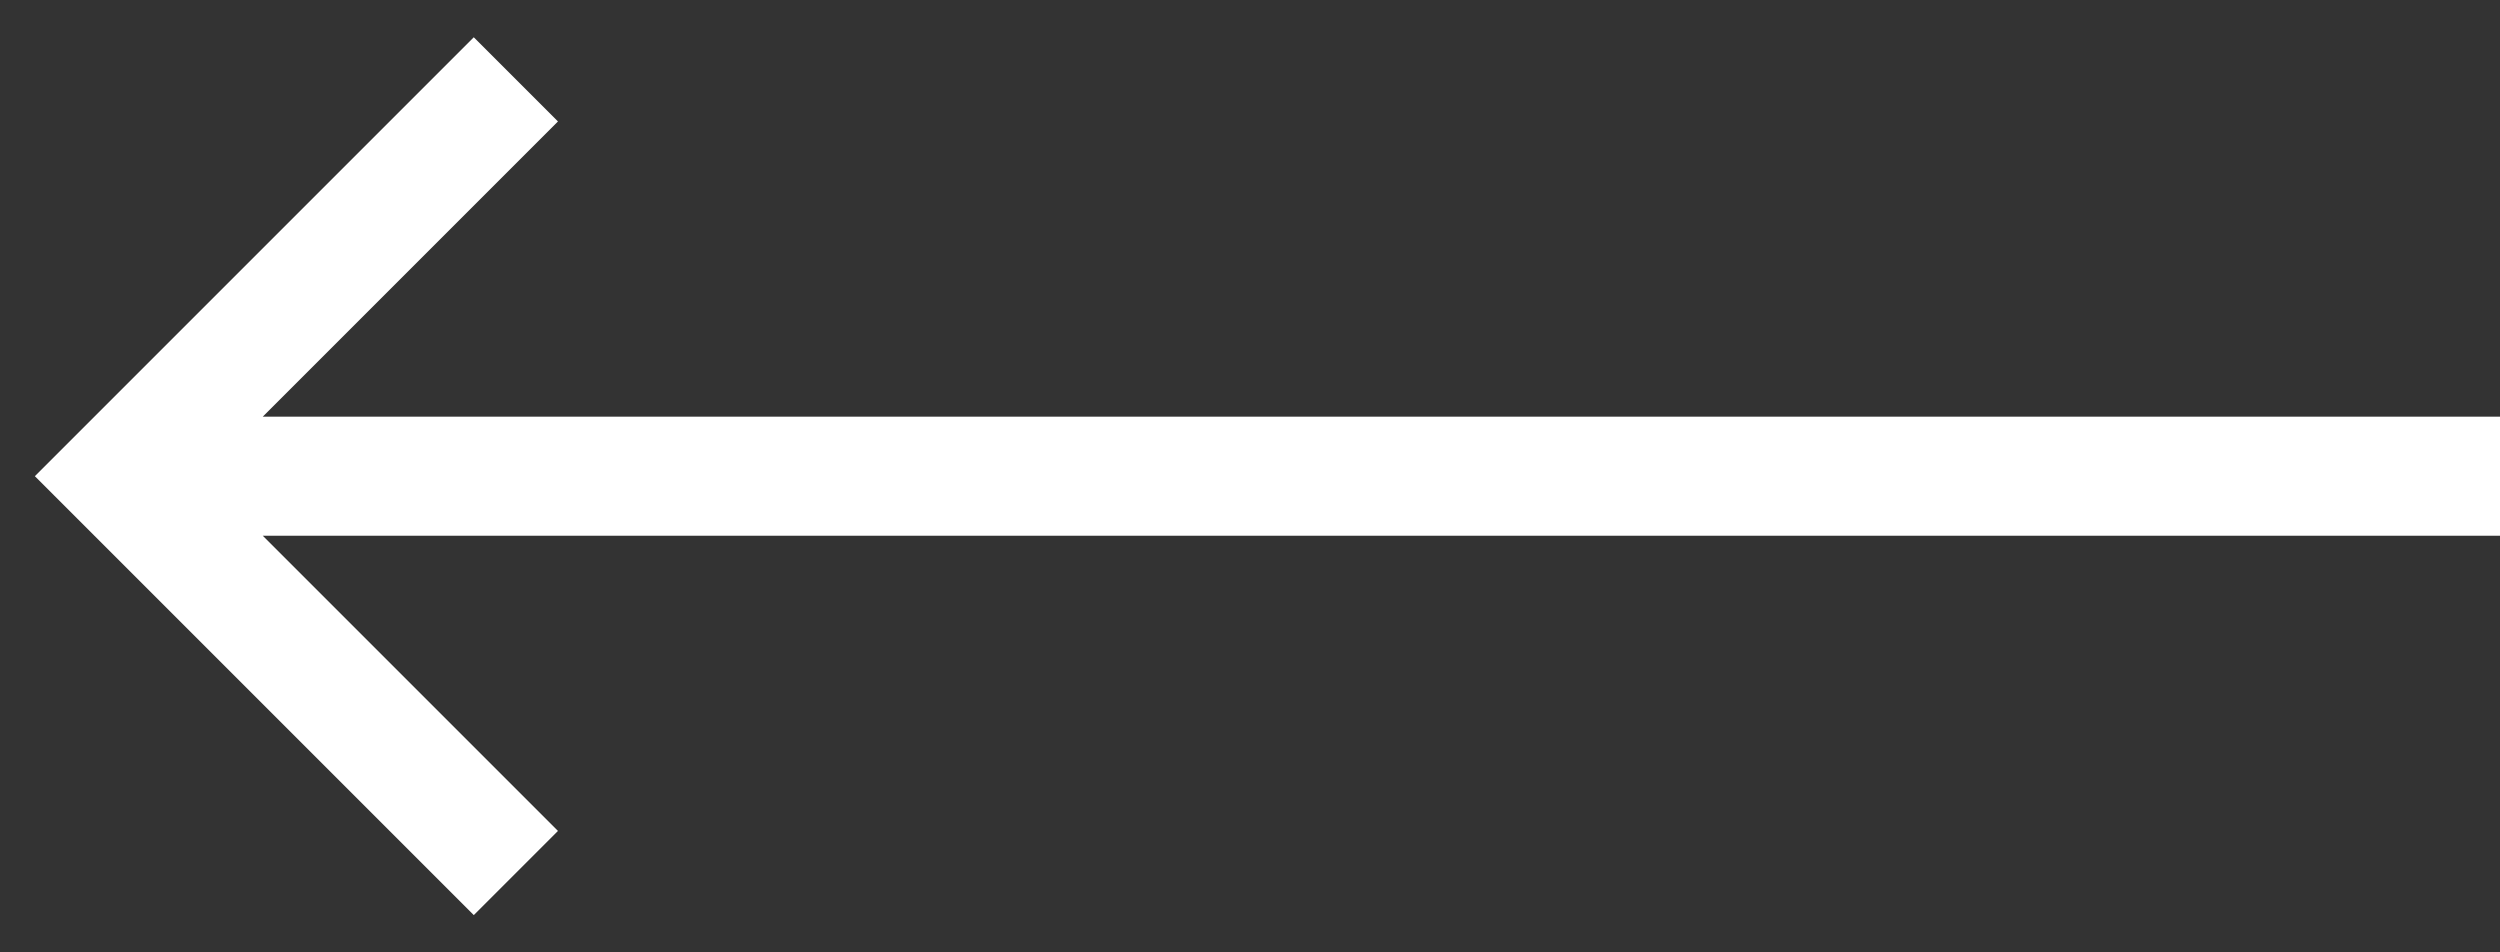 <svg width="63" height="24" viewBox="0 0 63 24" fill="none" xmlns="http://www.w3.org/2000/svg">
<rect x="0" y="0" width="63" height="24" fill="#333333" stroke="none"/>
<path d="M63 12H3.476M13 2L3 12L13 22" stroke="#fff" stroke-width="3"/>
</svg>
